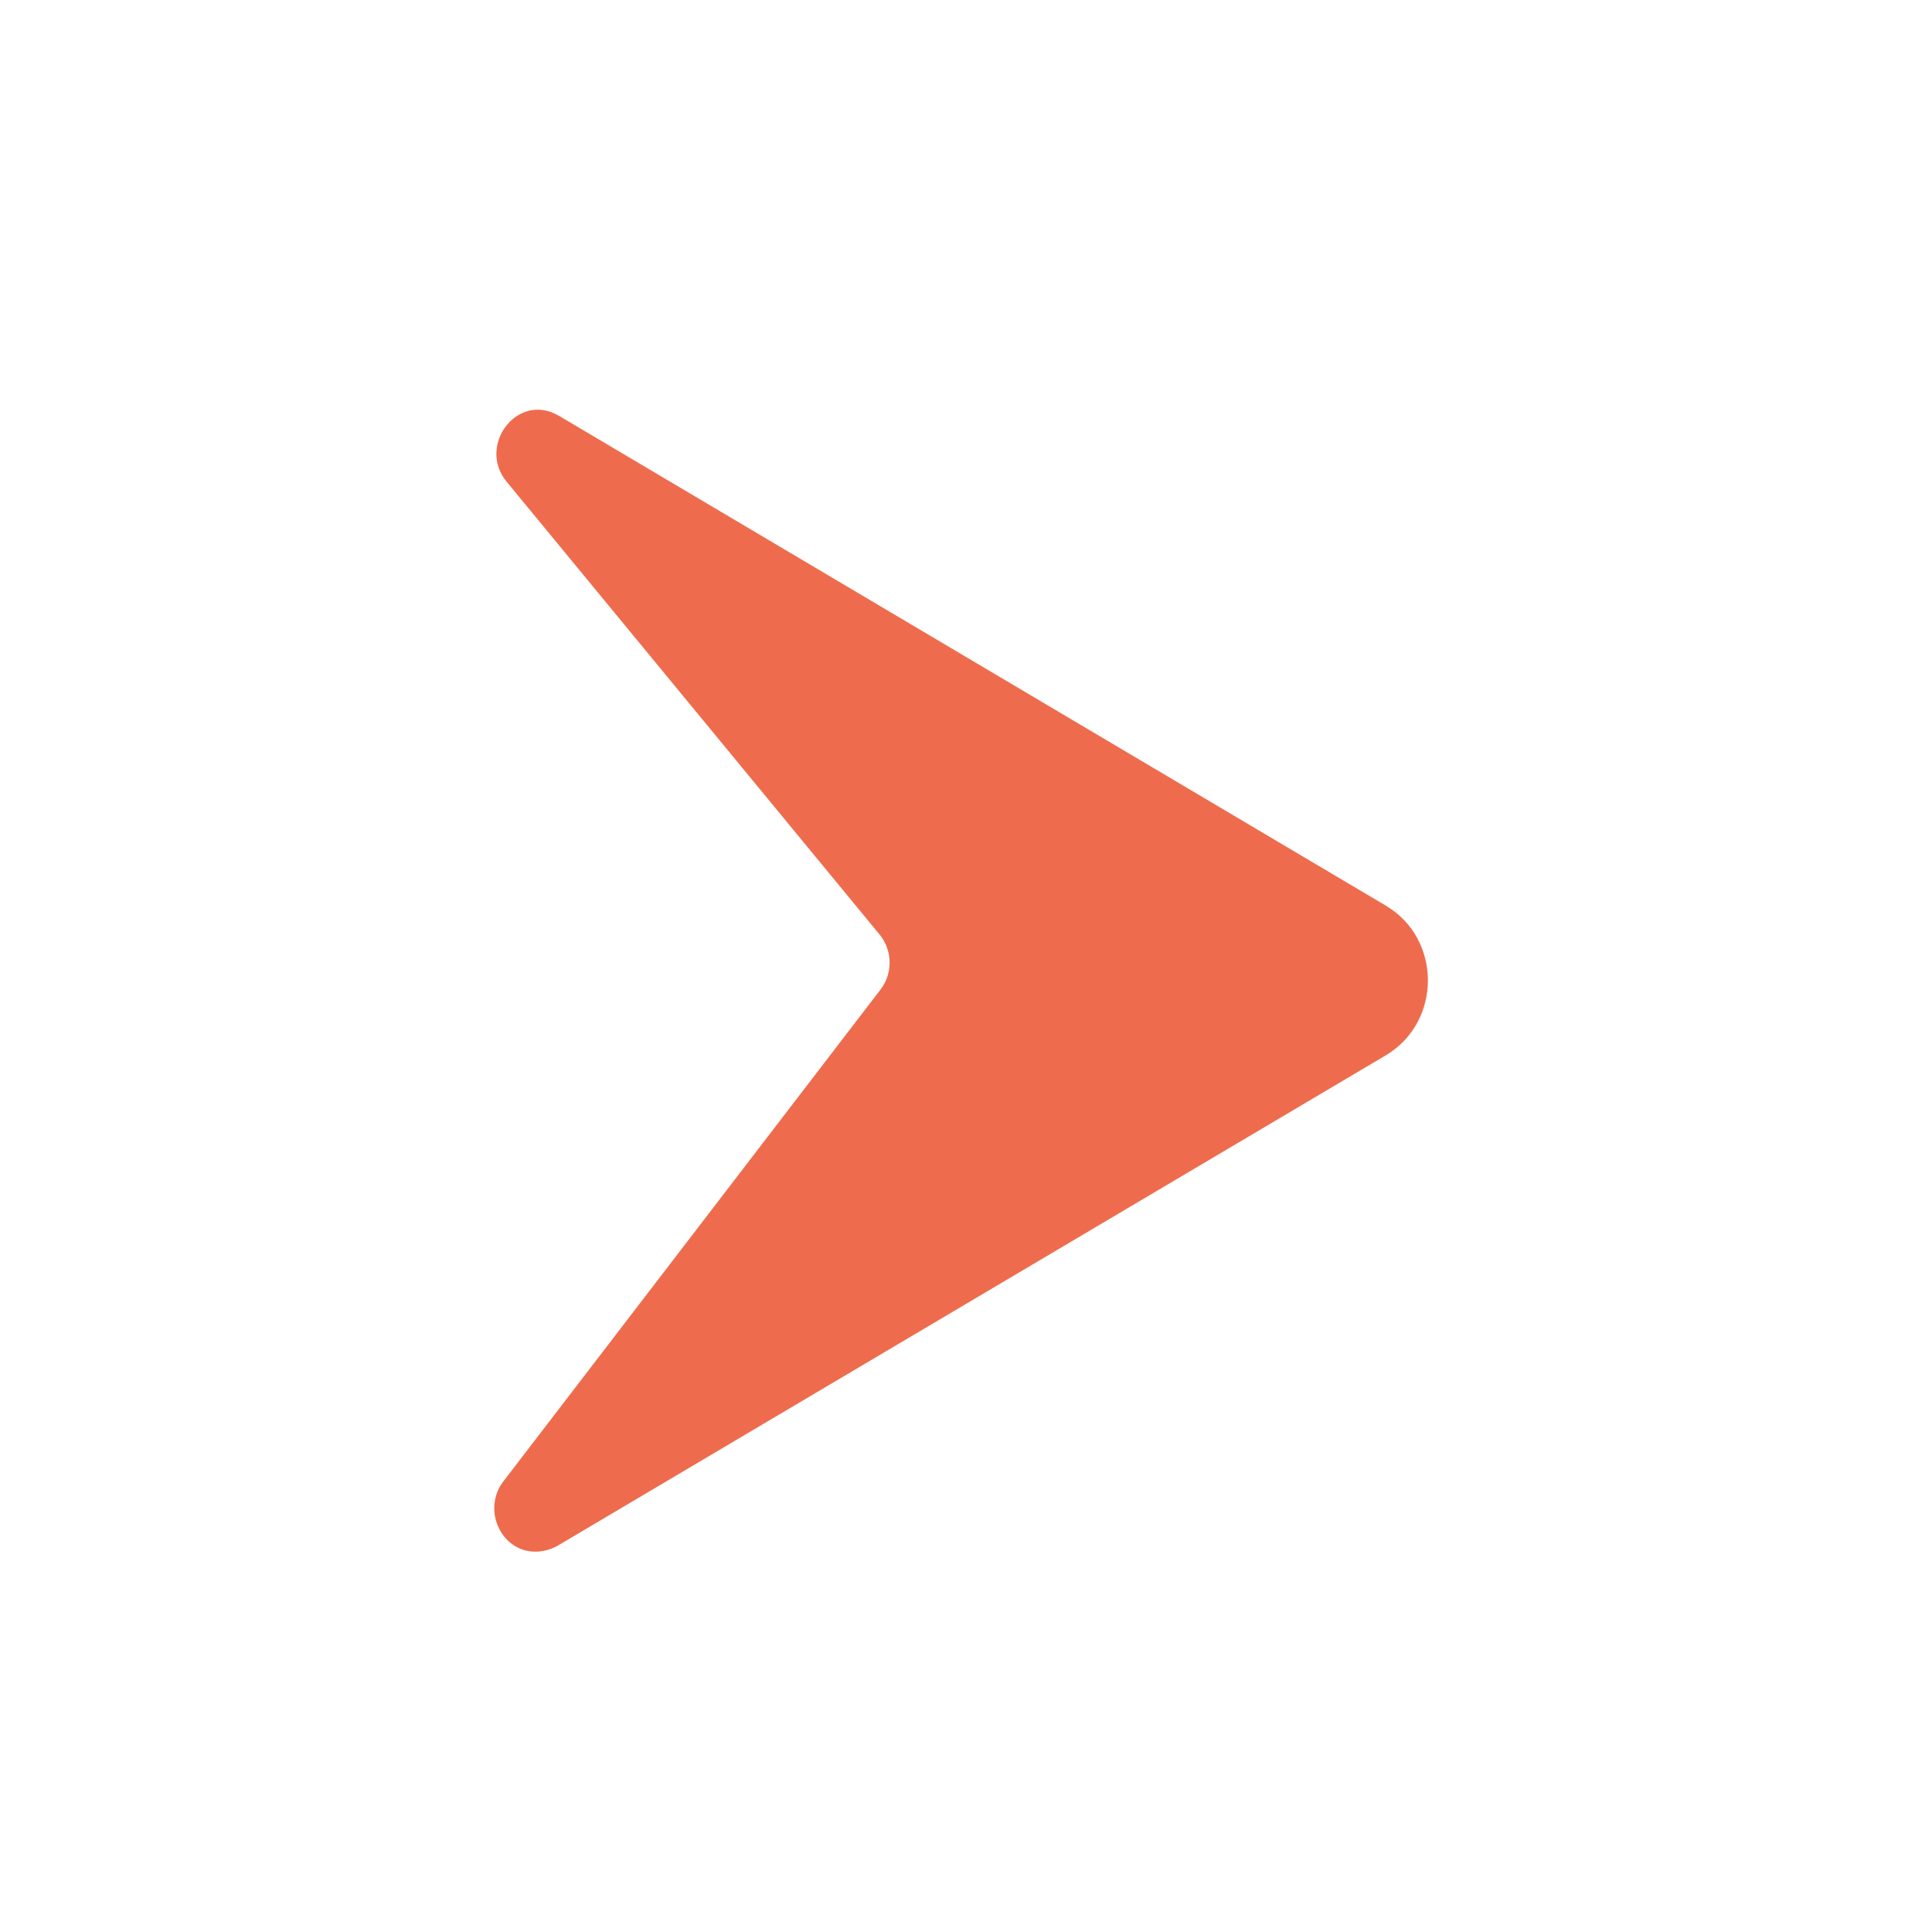 <?xml version="1.0" encoding="UTF-8"?>
<svg xmlns="http://www.w3.org/2000/svg" xmlns:xlink="http://www.w3.org/1999/xlink" width="37.5pt" height="37.5pt" viewBox="0 0 37.5 37.5" version="1.2">
<defs>
<clipPath id="clip1">
  <path d="M 9.254 7.645 L 28 7.645 L 28 30.145 L 9.254 30.145 Z M 9.254 7.645 "/>
</clipPath>
</defs>
<g id="surface1">
<g clip-path="url(#clip1)" clip-rule="nonzero">
<path style=" stroke:none;fill-rule:nonzero;fill:rgb(93.329%,42.349%,30.199%);fill-opacity:1;" d="M 10.848 8.07 L 26.898 17.578 C 27.988 18.223 27.988 19.836 26.898 20.484 L 10.848 29.988 C 10.711 30.07 10.57 30.109 10.43 30.117 C 9.738 30.148 9.344 29.312 9.77 28.754 L 17.094 19.203 C 17.332 18.891 17.324 18.445 17.074 18.141 L 9.832 9.348 C 9.27 8.664 10.008 7.648 10.789 8.039 C 10.809 8.051 10.828 8.062 10.848 8.07 "/>
</g>
</g>
</svg>
